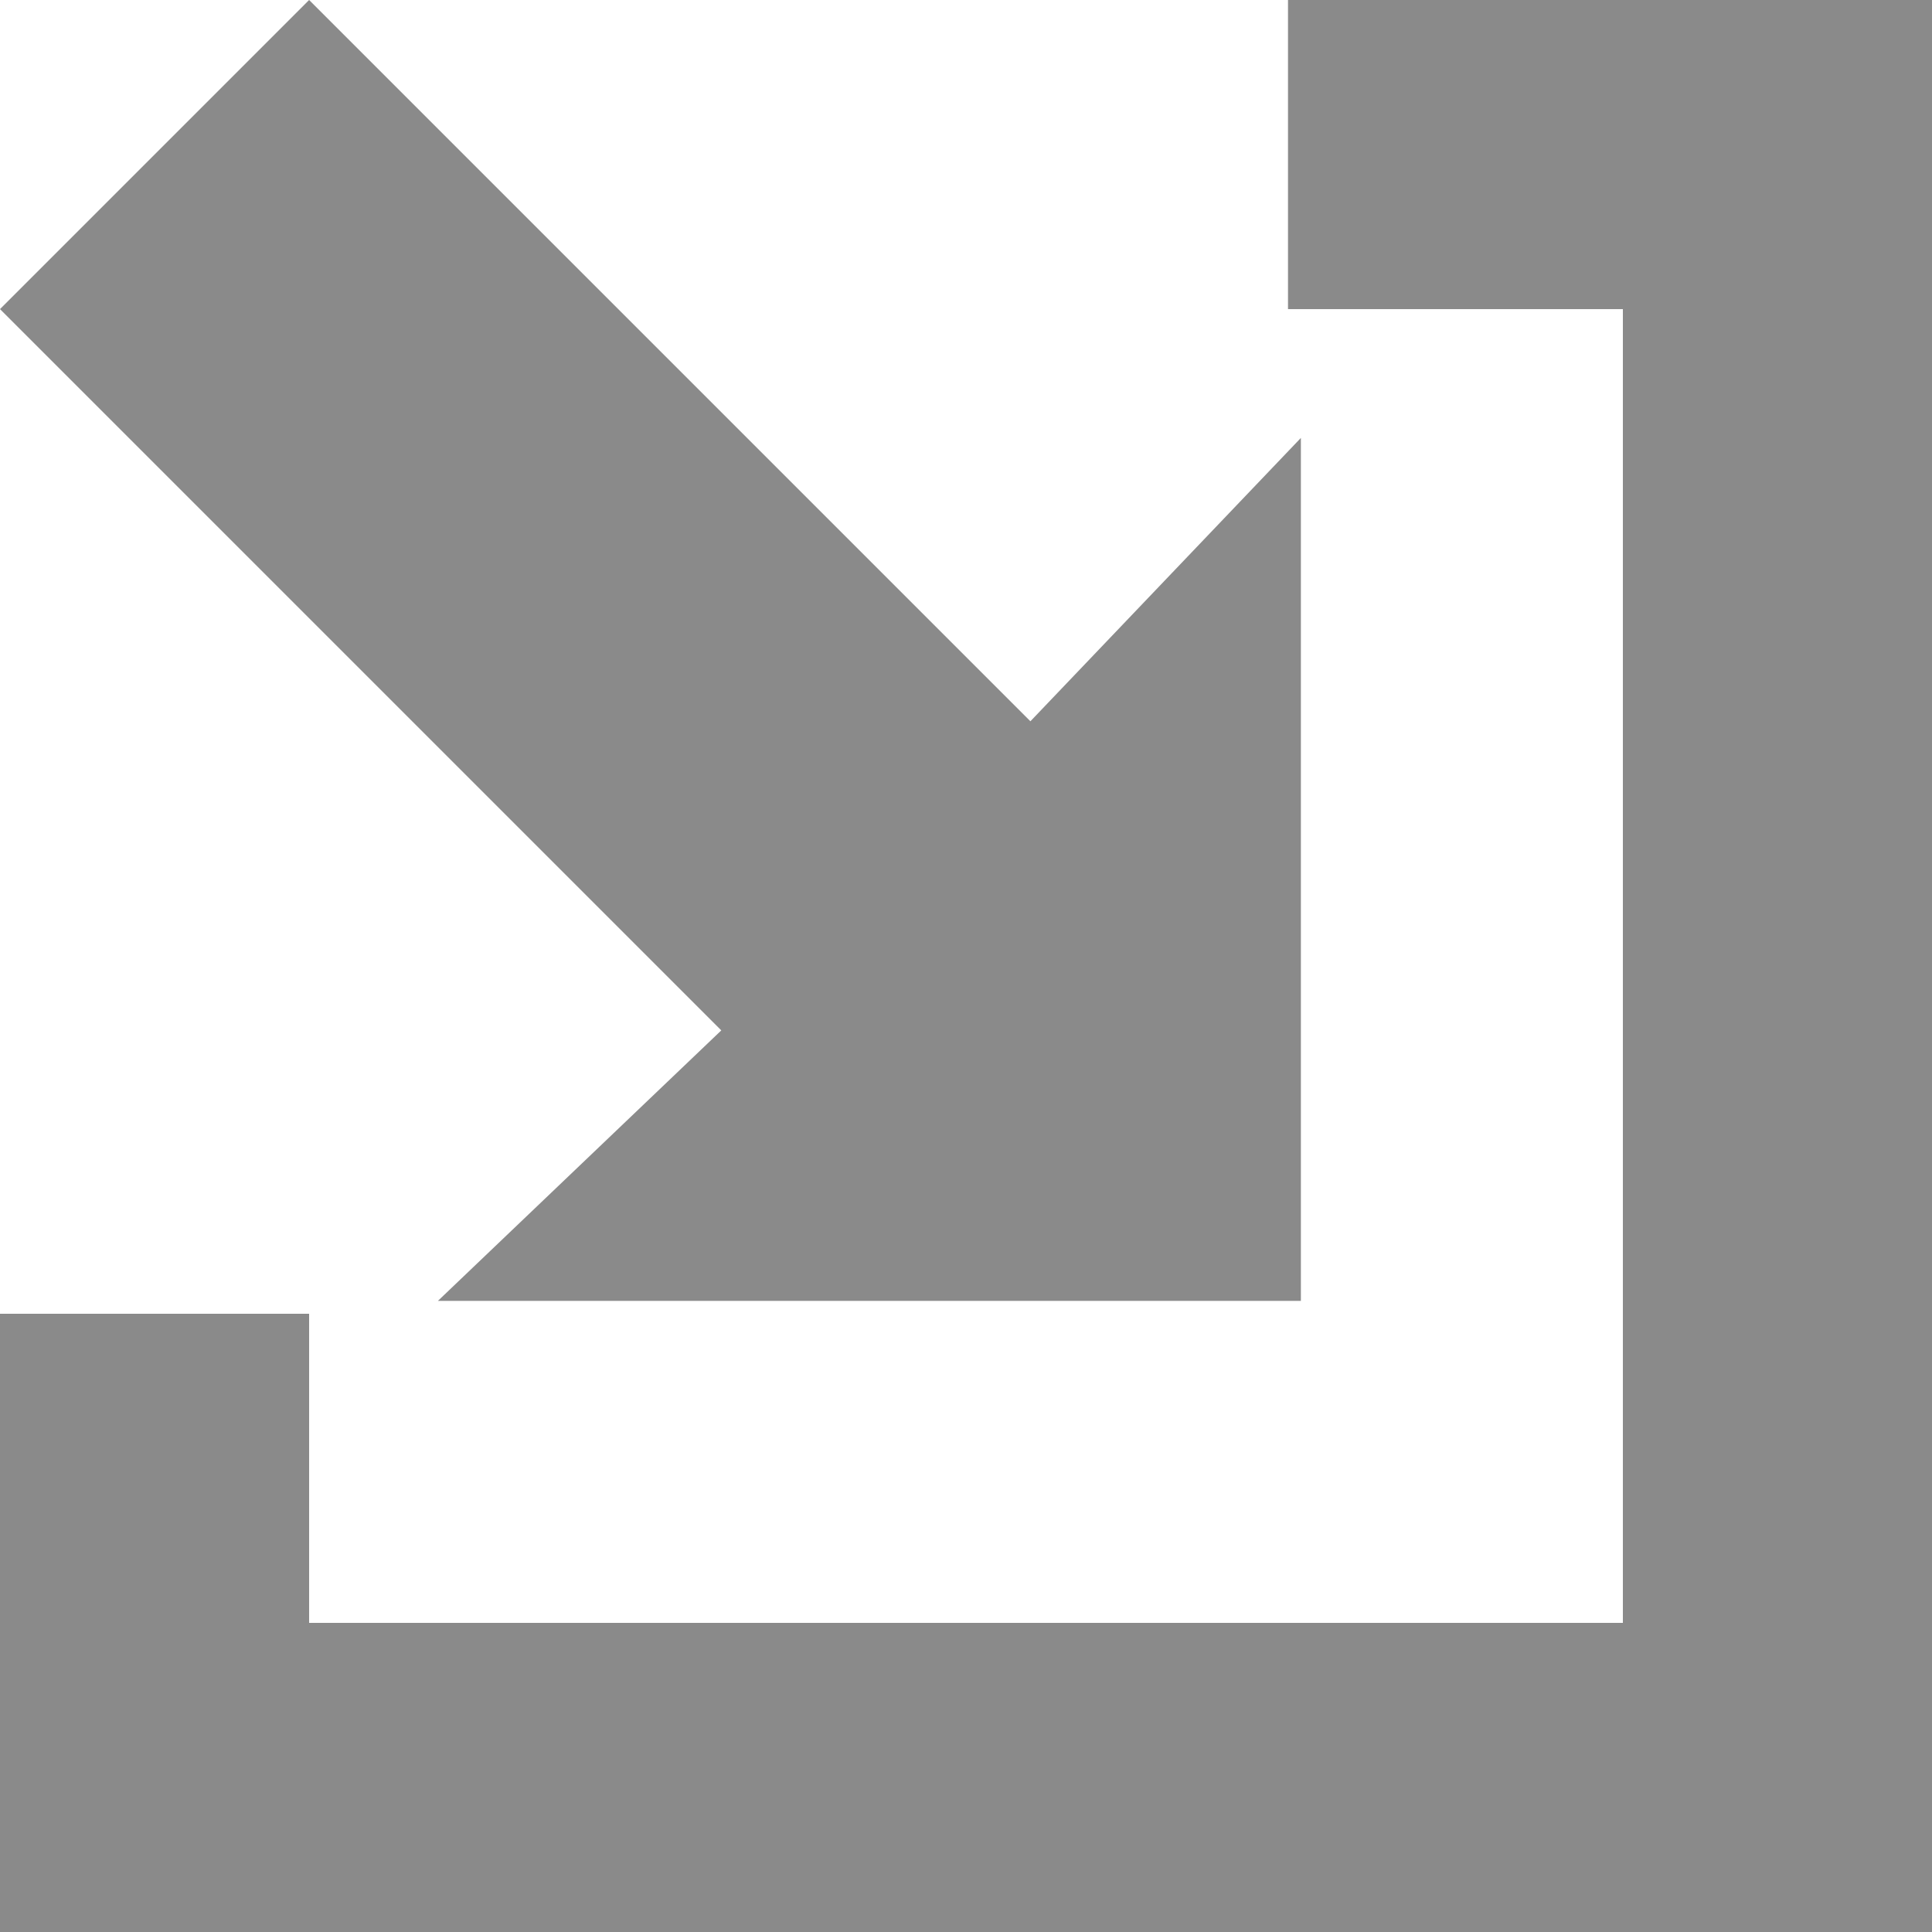 <?xml version="1.0" encoding="utf-8"?>
<!-- Generator: Adobe Illustrator 18.0.0, SVG Export Plug-In . SVG Version: 6.00 Build 0)  -->
<!DOCTYPE svg PUBLIC "-//W3C//DTD SVG 1.1//EN" "http://www.w3.org/Graphics/SVG/1.1/DTD/svg11.dtd">
<svg version="1.1" id="Layer_1" xmlns="http://www.w3.org/2000/svg" xmlns:xlink="http://www.w3.org/1999/xlink" x="0px" y="0px"
	 width="15px" height="15px" viewBox="0 0 15 15" enable-background="new 0 0 15 15" xml:space="preserve">
<g>
	<polygon fill="#8A8A8A" points="10,0 10,2.4 12.6,2.4 12.6,12.6 2.4,12.6 2.4,10.2 0,10.2 0,15 15,15 15,0 	"/>
	<polygon fill="#8A8A8A" points="3.4,10.1 10.1,10.1 10.1,3.4 8,5.6 2.4,0 0,2.4 5.6,8 	"/>
</g>
</svg>
